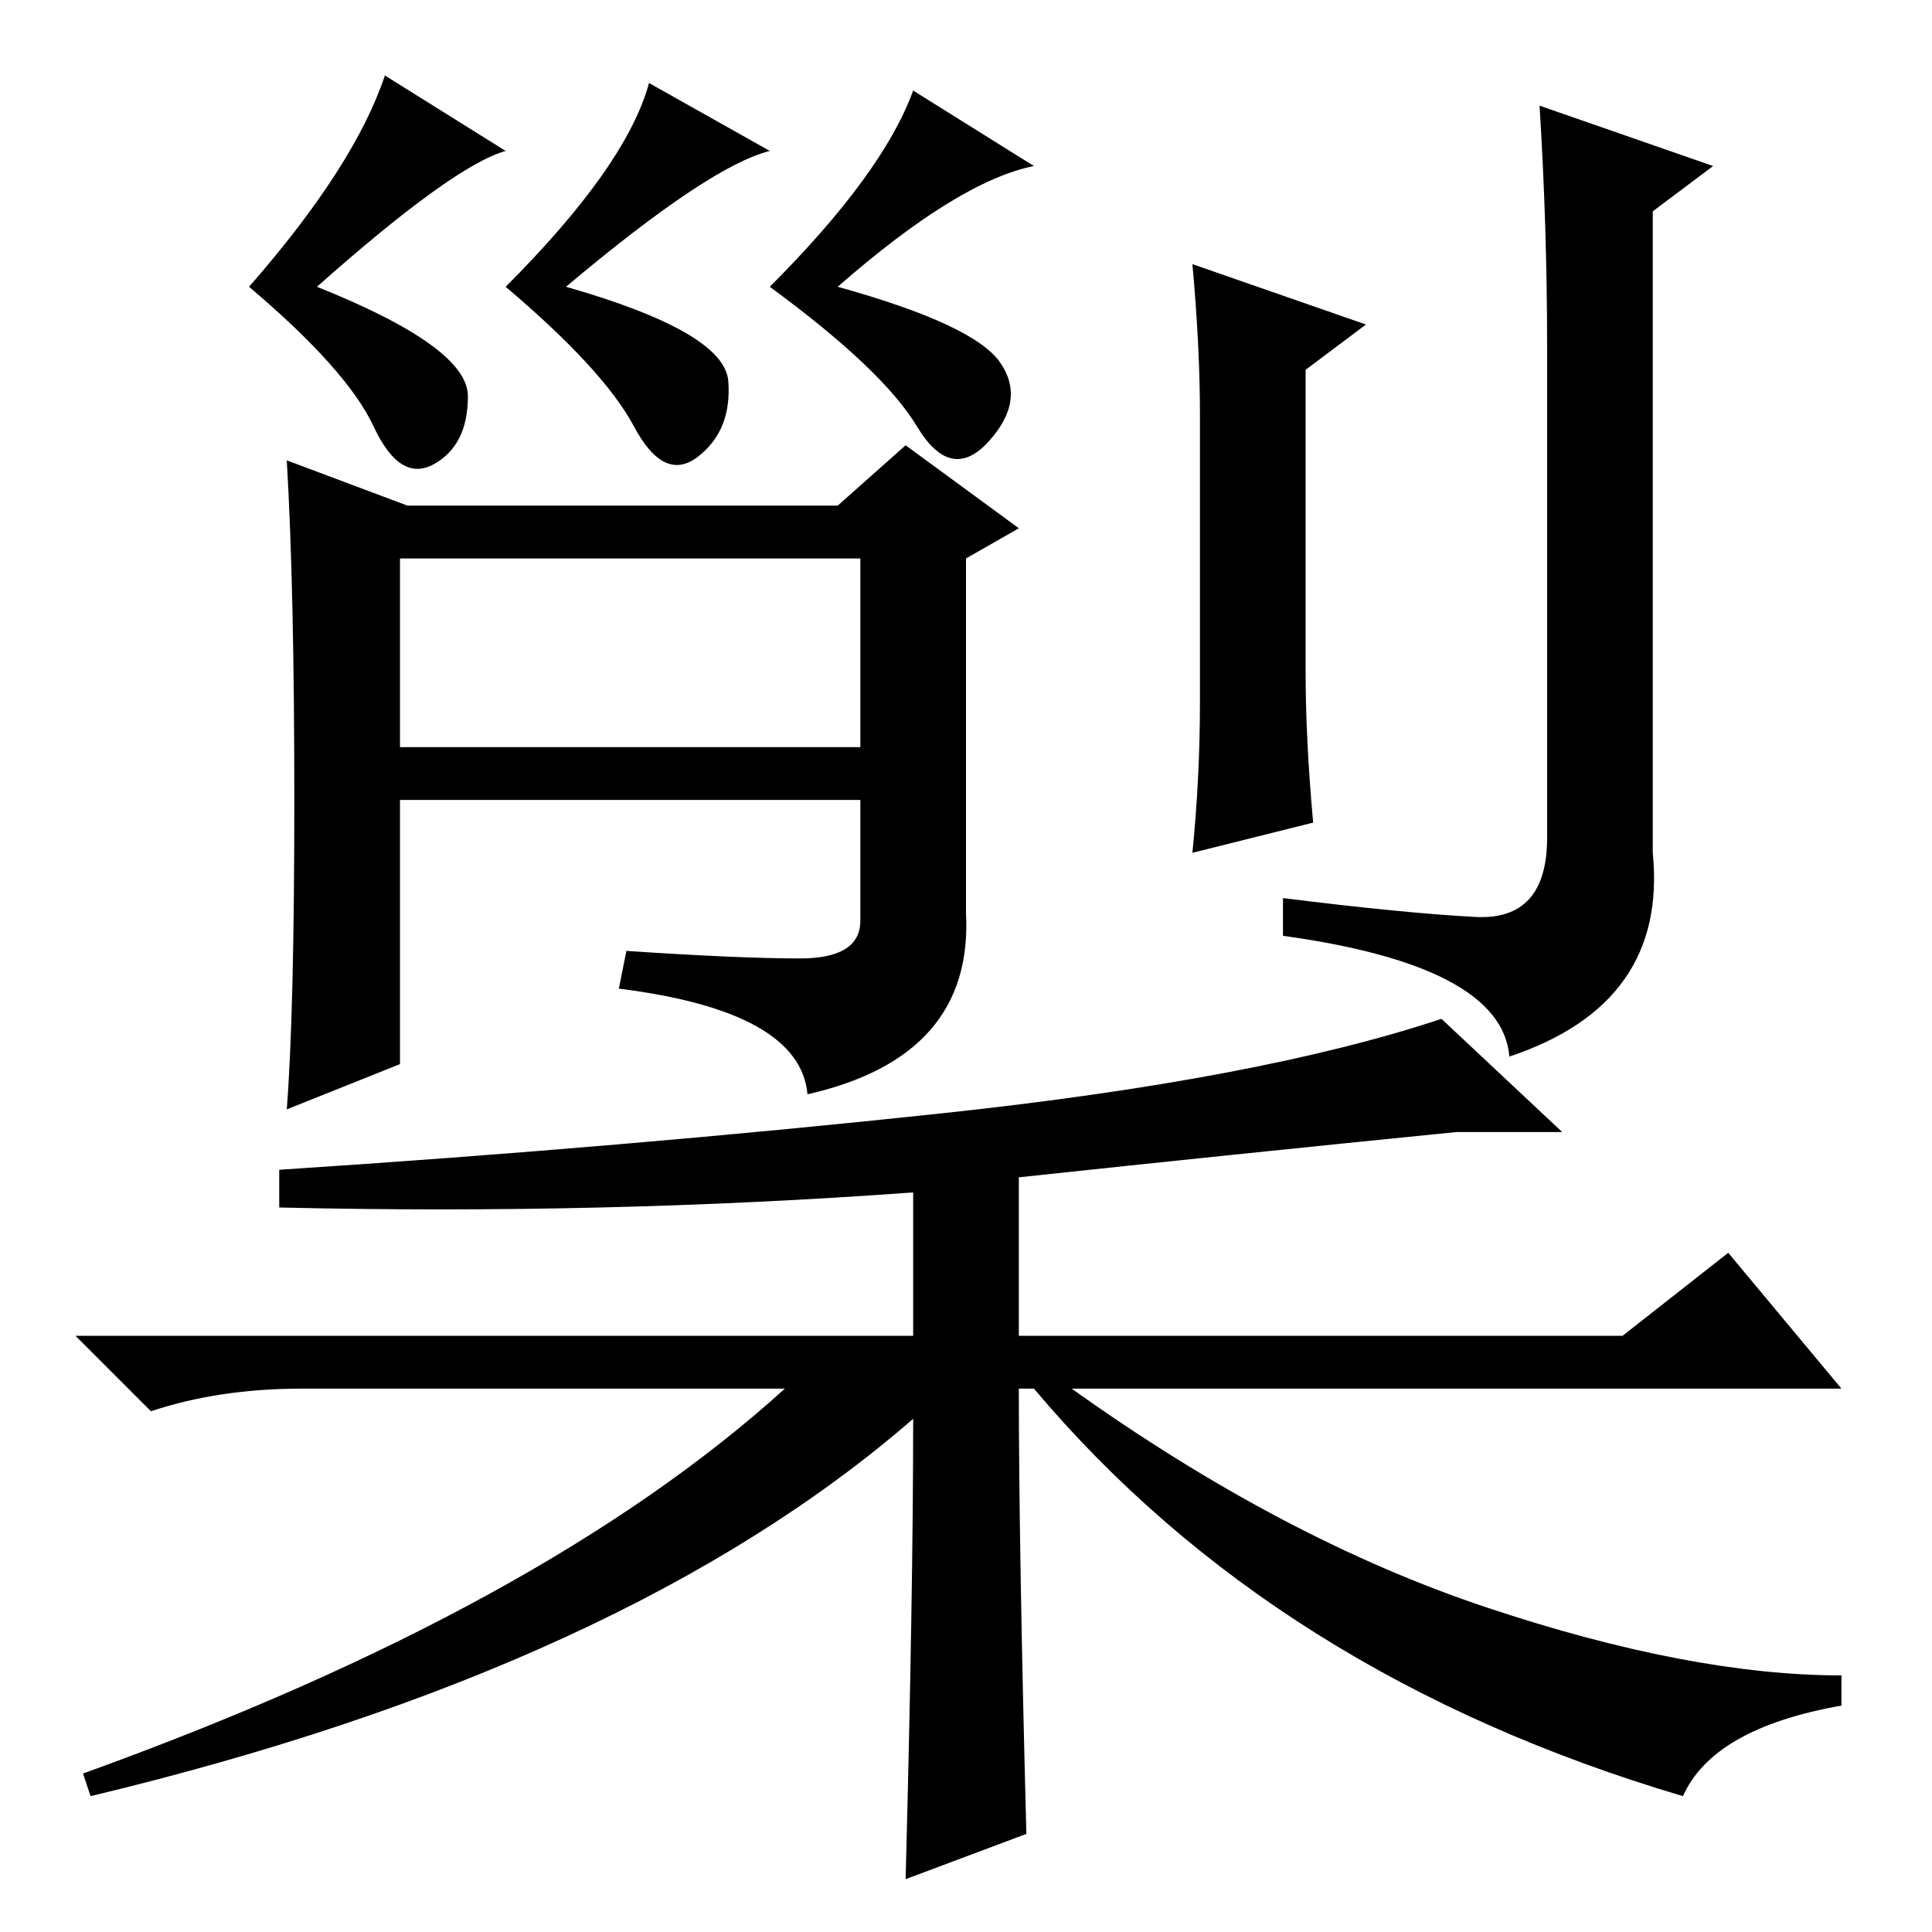 <?xml version="1.0" standalone="no"?>
<!DOCTYPE svg PUBLIC "-//W3C//DTD SVG 1.1//EN" "http://www.w3.org/Graphics/SVG/1.1/DTD/svg11.dtd" >
<svg xmlns="http://www.w3.org/2000/svg" xmlns:xlink="http://www.w3.org/1999/xlink" version="1.1" viewBox="0 -36 256 256">
  <g transform="matrix(1 0 0 -1 0 220)">
   <path fill="currentColor"
d="M207 106h-14q-30 -3 -58 -6v-21h80l14 11l15 -18h-102q28 -20 55 -29t47 -9v-4q-17 -3 -21 -12q-54 16 -86 54h-2q0 -21 1 -59l-16 -6q1 38 1 61q-38 -33 -109 -50l-1 3q61 22 93 51h-64q-11 0 -20 -3l-10 10h111v19q-41 -3 -84 -2v5q46 3 88 7.5t66 12.5zM67 236
q-7 -2 -25 -18q20 -8 20 -14.5t-4.5 -9t-8 5t-16.5 18.5q14 16 18 28zM102 236q-8 -2 -27 -18q21 -6 21.5 -12.5t-4 -10t-8.5 4t-17 18.5q16 16 19 27zM137 234q-10 -2 -26 -16q18 -5 21.5 -10t-1.5 -10.5t-9.5 2t-19.5 18.5q15 15 19 26zM158 221l23 -8l-8 -6v-40
q0 -9 1 -20l-16 -4q1 10 1 20v38q0 9 -1 20zM205 210q0 16 -1 32l23 -8l-8 -6v-85q2 -20 -19 -27q-1 12 -30 16v5q16 -2 25.5 -2.5t9.5 10.5v65zM38 195l16 -6h57l9 8l15 -11l-7 -4v-47q1 -19 -21 -24q-1 11 -25 14l1 5q15 -1 23 -1t8 5v16h-61v-35l-15 -6q1 13 1 41t-1 45z
M53 157h61v25h-61v-25z" />
  </g>

</svg>
